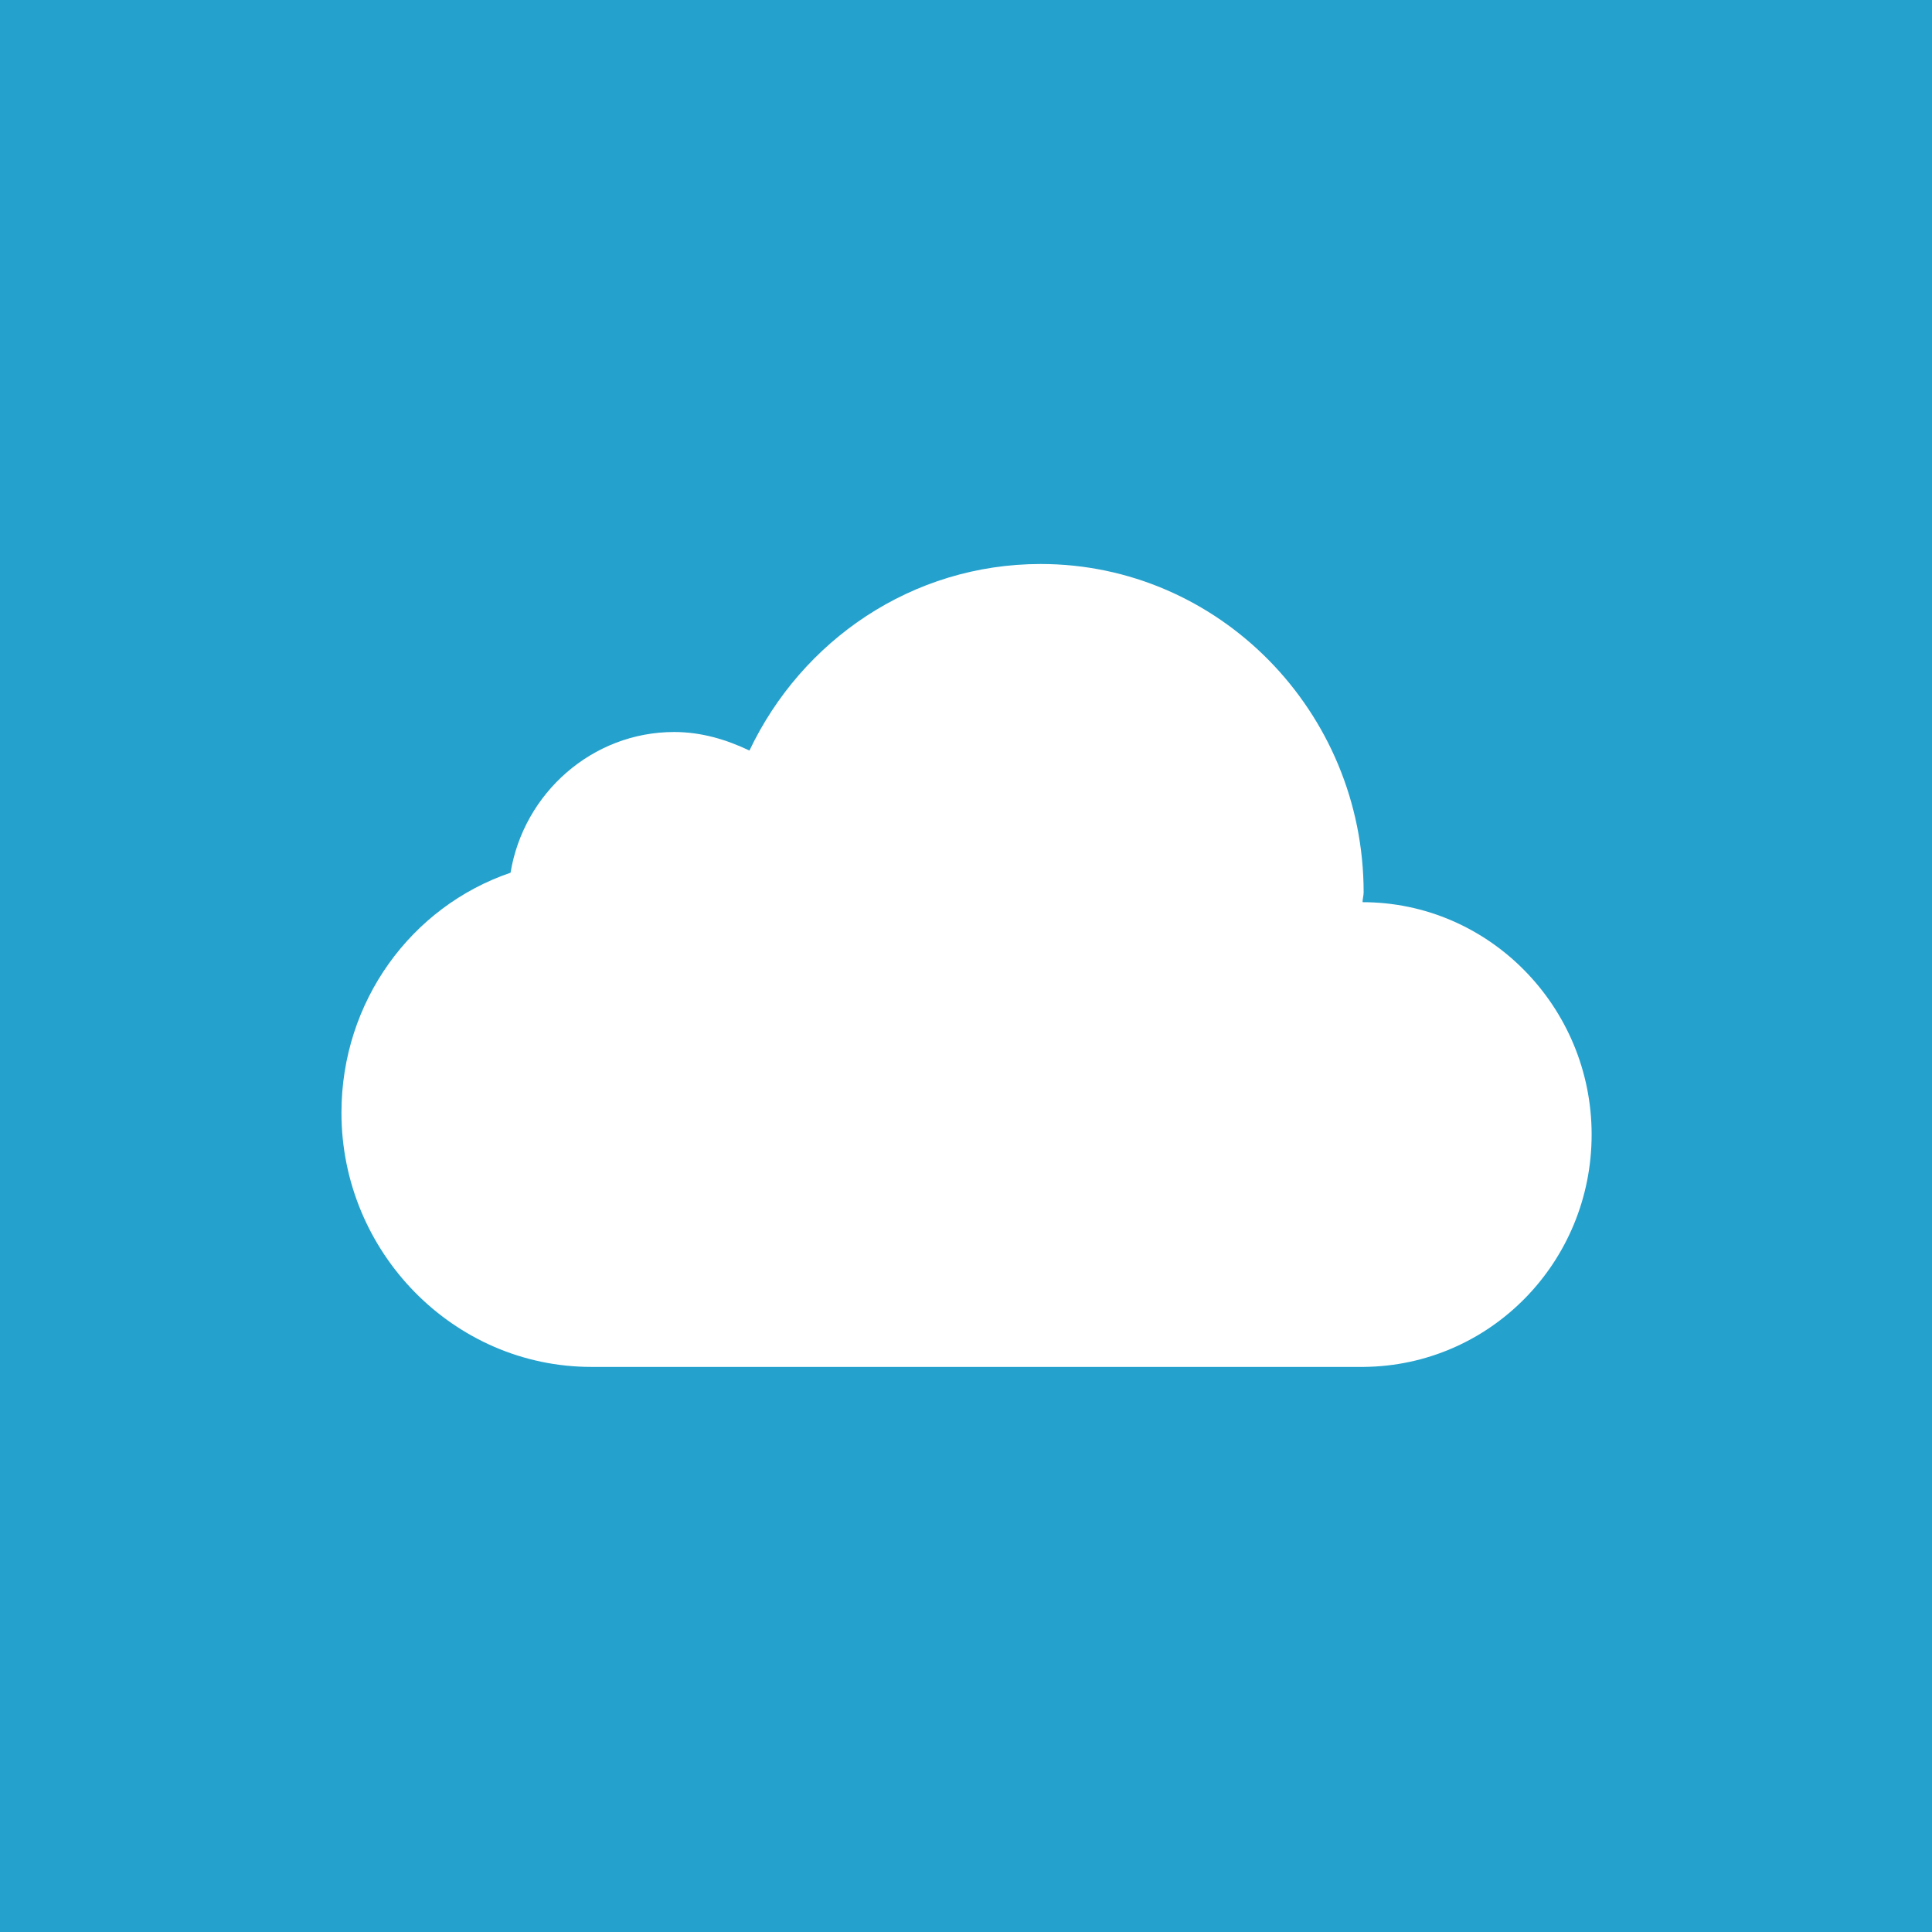 <?xml version="1.0" encoding="utf-8"?>
<!-- Generator: Adobe Illustrator 22.0.1, SVG Export Plug-In . SVG Version: 6.00 Build 0)  -->
<svg version="1.1" xmlns="http://www.w3.org/2000/svg" xmlns:xlink="http://www.w3.org/1999/xlink" x="0px" y="0px"
	 viewBox="0 0 177.1 177.1" style="enable-background:new 0 0 177.1 177.1;" xml:space="preserve">
<style type="text/css">
	.st0{fill:#3F0091;}
	.st1{fill:#FFFFFF;}
	.st2{opacity:0.5;fill:#CBC2FF;}
	.st3{fill:#E4E5FB;}
	.st4{fill:#4E01D4;}
	.st5{opacity:0.3;fill:#4E01D4;}
	.st6{opacity:0.5;fill:#4E01D4;}
	.st7{opacity:0.5;}
	.st8{fill:none;}
	.st9{fill:#C5E7FF;}
	.st10{fill:#1A9EFE;}
	.st11{fill:#24A1CD;}
	.st12{fill:#19708F;}
	.st13{fill:#F99B20;}
	.st14{fill:#22BF66;}
	.st15{fill:#FF5046;}
	.st16{fill:#FFD516;}
	.st17{fill:#E5E8ED;}
	.st18{fill:#B9B9BB;}
	.st19{fill:#1A8DFF;}
	.st20{fill:#E4E7EC;}
	.st21{fill:#ABB8C7;}
	.st22{clip-path:url(#SVGID_2_);}
	.st23{fill:#B22234;}
	.st24{fill:#3C3B6E;}
	.st25{clip-path:url(#SVGID_4_);}
	.st26{fill:#012169;}
	.st27{fill:#E4002B;}
	.st28{clip-path:url(#SVGID_6_);}
	.st29{fill:#DD0000;}
	.st30{fill:#FFCE00;}
	.st31{fill:#F6C922;}
	.st32{fill:#FF6D31;}
	.st33{fill:#B1443A;}
	.st34{fill:#F9FBFC;}
</style>
<g id="BACKGROUND">
</g>
<g id="OBJECT">
	<g>
		<rect class="st11" width="177.1" height="177.1"/>
		<path class="st1" d="M124.9,82.7c0-0.3,0.1-0.6,0.1-0.9c0-16.6-13.3-30.1-29.6-30.1c-11.8,0-21.9,7-26.7,17.1
			c-2.1-1-4.4-1.7-6.9-1.7c-7.5,0-13.8,5.6-15,12.9c-9.1,3.1-15.5,11.8-15.5,22c0,12.8,10.3,23.3,22.9,23.3h70.8l0,0
			c11.6-0.1,20.9-9.6,20.9-21.3C145.9,92.3,136.5,82.7,124.9,82.7z"/>
	</g>
</g>
<g id="DESIGNED_BY_FREEPIK">
</g>
</svg>
